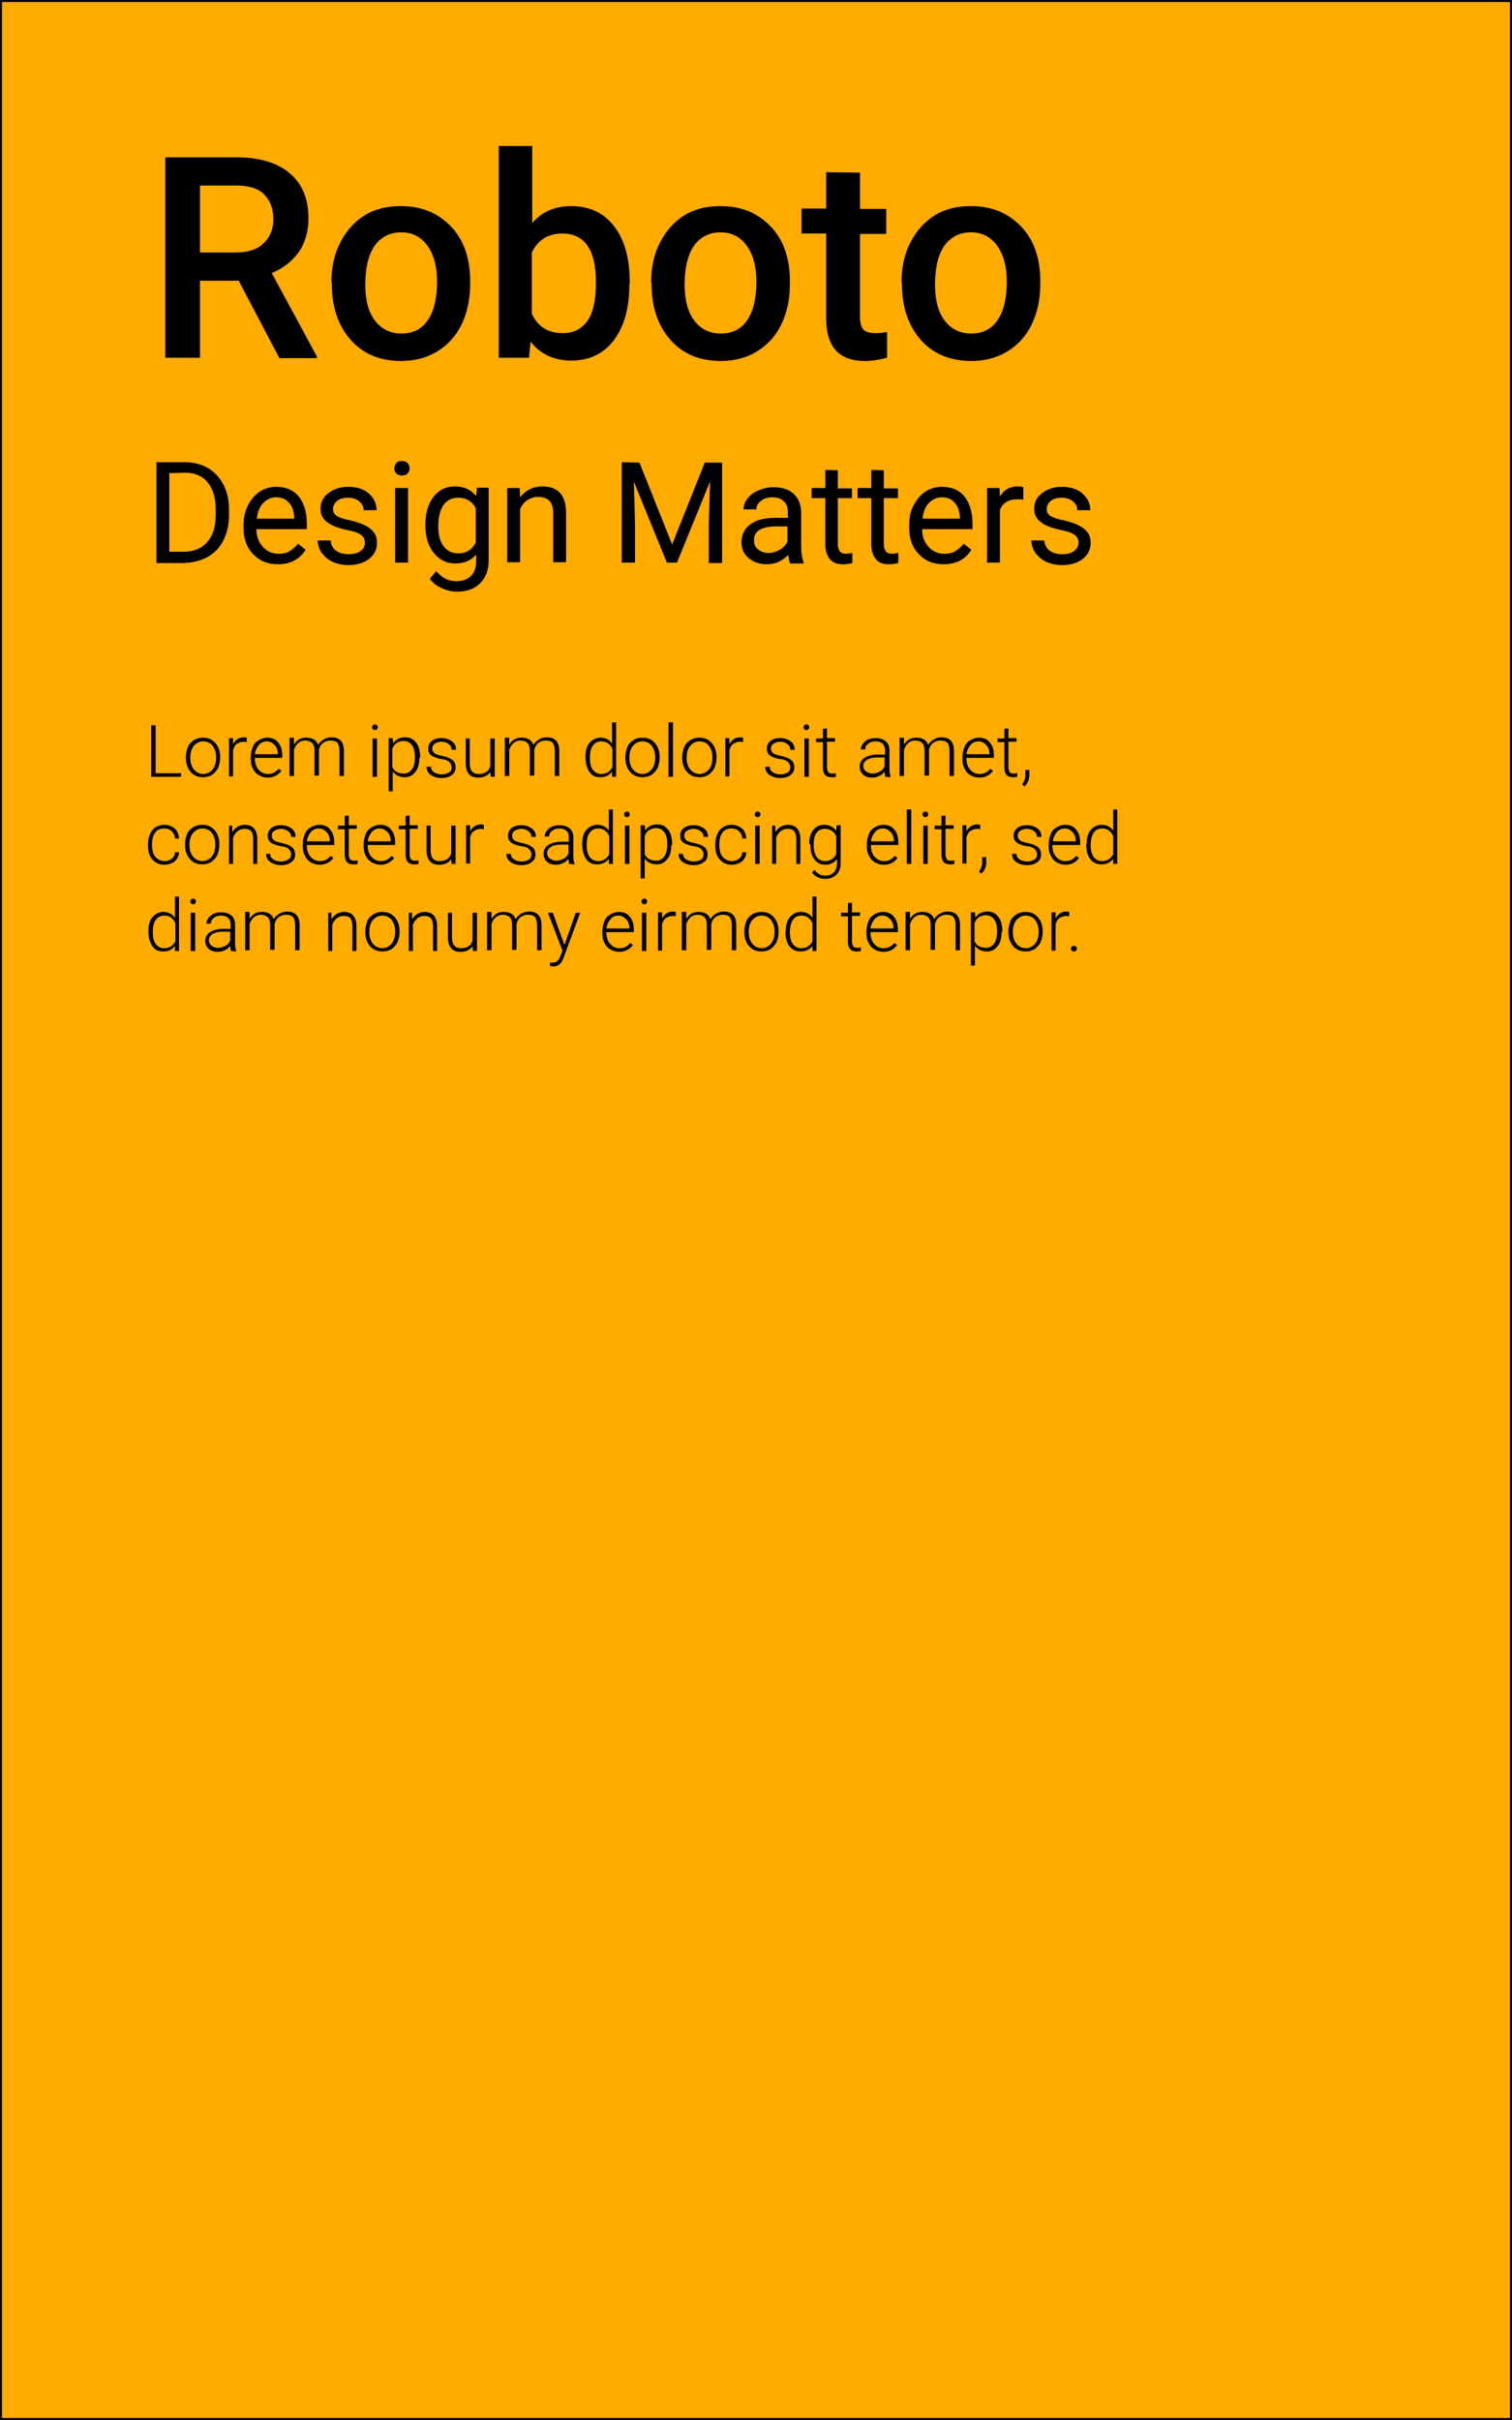 <?xml version="1.0" encoding="utf-8"?>
<!-- Generator: Adobe Illustrator 22.1.0, SVG Export Plug-In . SVG Version: 6.00 Build 0)  -->
<svg version="1.1" id="Ebene_1" xmlns="http://www.w3.org/2000/svg" xmlns:xlink="http://www.w3.org/1999/xlink" x="0px" y="0px"
	 viewBox="0 0 375 600" style="enable-background:new 0 0 375 600;" xml:space="preserve">
<style type="text/css">
	.st0{fill:#FFAB00;stroke:#000000;stroke-miterlimit:10;}
</style>
<rect y="0" class="st0" width="375" height="600"/>
<title>hochformat_Text</title>
<g>
	<path d="M59.2,69.6h-9.6v19.1H41V39h17.5c5.7,0,10.2,1.3,13.3,3.9c3.1,2.6,4.7,6.3,4.7,11.2c0,3.3-0.8,6.1-2.4,8.4
		c-1.6,2.2-3.8,4-6.7,5.2l11.2,20.7v0.4h-9.3L59.2,69.6z M49.6,62.6h8.9c2.9,0,5.2-0.7,6.8-2.2c1.6-1.5,2.5-3.5,2.5-6
		c0-2.7-0.8-4.7-2.3-6.2C64,46.7,61.7,46,58.7,46h-9.1V62.6z"/>
	<path d="M82.2,69.9c0-3.6,0.7-6.9,2.2-9.8s3.5-5.1,6-6.7c2.6-1.6,5.6-2.3,9-2.3c5,0,9,1.6,12.2,4.8s4.8,7.5,5,12.8v1.9
		c0,3.6-0.7,6.9-2.1,9.8s-3.4,5.1-6,6.7s-5.6,2.4-9,2.4c-5.2,0-9.4-1.7-12.5-5.2s-4.7-8.1-4.7-13.9L82.2,69.9L82.2,69.9z M90.6,70.6
		c0,3.8,0.8,6.8,2.4,8.9s3.8,3.2,6.6,3.2s5-1.1,6.5-3.3s2.3-5.4,2.3-9.6c0-3.7-0.8-6.7-2.4-8.9s-3.8-3.3-6.5-3.3s-4.9,1.1-6.5,3.2
		C91.4,63.1,90.6,66.3,90.6,70.6z"/>
	<path d="M156.1,70.6c0,5.7-1.3,10.3-3.8,13.7c-2.6,3.4-6.1,5.1-10.6,5.1c-4.3,0-7.7-1.6-10.1-4.7l-0.4,4h-7.5V36.2h8.3v19.1
		c2.4-2.8,5.6-4.2,9.7-4.2c4.5,0,8.1,1.7,10.6,5c2.6,3.3,3.9,8,3.9,14L156.1,70.6L156.1,70.6z M147.8,69.9c0-4-0.7-7-2.1-9
		c-1.4-2-3.5-3-6.2-3c-3.6,0-6.1,1.6-7.6,4.7v15.2c1.5,3.2,4,4.8,7.7,4.8c2.6,0,4.6-1,6-2.9s2.1-4.9,2.2-8.8L147.8,69.9L147.8,69.9z
		"/>
	<path d="M161.5,69.9c0-3.6,0.7-6.9,2.2-9.8s3.5-5.1,6-6.7c2.6-1.6,5.6-2.3,9-2.3c5,0,9,1.6,12.2,4.8s4.8,7.5,5,12.8v1.9
		c0,3.6-0.7,6.9-2.1,9.8s-3.4,5.1-6,6.7s-5.6,2.4-9,2.4c-5.2,0-9.4-1.7-12.5-5.2s-4.7-8.1-4.7-13.9L161.5,69.9L161.5,69.9z
		 M169.8,70.6c0,3.8,0.8,6.8,2.4,8.9s3.8,3.2,6.6,3.2s5-1.1,6.5-3.3s2.3-5.4,2.3-9.6c0-3.7-0.8-6.7-2.4-8.9s-3.8-3.3-6.5-3.3
		s-4.9,1.1-6.5,3.2C170.6,63.1,169.8,66.3,169.8,70.6z"/>
	<path d="M213.3,42.8v9h6.5V58h-6.5v20.6c0,1.4,0.3,2.4,0.8,3.1c0.6,0.6,1.6,0.9,3,0.9c1,0,1.9-0.1,2.9-0.3v6.4
		c-1.9,0.5-3.7,0.8-5.5,0.8c-6.4,0-9.6-3.5-9.6-10.6v-21h-6.1v-6.2h6.1v-9L213.3,42.8L213.3,42.8z"/>
	<path d="M223.6,69.9c0-3.6,0.7-6.9,2.2-9.8s3.5-5.1,6-6.7c2.6-1.6,5.6-2.3,9-2.3c5,0,9,1.6,12.2,4.8c3.2,3.2,4.8,7.5,5,12.8v1.9
		c0,3.6-0.7,6.9-2.1,9.8s-3.4,5.1-6,6.7s-5.6,2.4-9,2.4c-5.2,0-9.4-1.7-12.5-5.2s-4.7-8.1-4.7-13.9L223.6,69.9L223.6,69.9z
		 M231.9,70.6c0,3.8,0.8,6.8,2.4,8.9s3.8,3.2,6.6,3.2s5-1.1,6.5-3.3s2.3-5.4,2.3-9.6c0-3.7-0.8-6.7-2.4-8.9s-3.8-3.3-6.5-3.3
		s-4.9,1.1-6.5,3.2C232.7,63.1,231.9,66.3,231.9,70.6z"/>
</g>
<g>
	<path d="M38.8,139.5v-24.9h7c2.2,0,4.1,0.5,5.7,1.4c1.7,1,2.9,2.3,3.9,4.1c0.9,1.8,1.4,3.8,1.4,6.1v1.6c0,2.3-0.5,4.4-1.4,6.2
		s-2.2,3.1-3.9,4.1c-1.7,0.9-3.6,1.4-5.9,1.5h-6.8V139.5z M42,117.3v19.5h3.5c2.5,0,4.5-0.8,5.9-2.4c1.4-1.6,2.1-3.8,2.1-6.7v-1.5
		c0-2.8-0.7-5-2-6.6s-3.2-2.4-5.6-2.4L42,117.3L42,117.3z"/>
	<path d="M68.9,139.9c-2.5,0-4.5-0.8-6.1-2.5c-1.6-1.6-2.4-3.8-2.4-6.6v-0.6c0-1.8,0.4-3.5,1.1-4.9c0.7-1.4,1.7-2.6,2.9-3.4
		c1.3-0.8,2.6-1.2,4.1-1.2c2.4,0,4.3,0.8,5.6,2.4c1.3,1.6,2,3.9,2,6.8v1.3H63.6c0,1.8,0.6,3.3,1.6,4.4s2.3,1.7,3.9,1.7
		c1.1,0,2.1-0.2,2.8-0.7c0.8-0.5,1.5-1.1,2-1.8l1.9,1.5C74.3,138.7,72,139.9,68.9,139.9z M68.5,123.3c-1.3,0-2.3,0.5-3.2,1.4
		c-0.9,0.9-1.4,2.2-1.6,3.9H73v-0.2c-0.1-1.6-0.5-2.9-1.3-3.7C70.9,123.7,69.8,123.3,68.5,123.3z"/>
	<path d="M90.5,134.6c0-0.9-0.3-1.5-1-2s-1.8-0.9-3.4-1.2s-2.9-0.8-3.8-1.2c-0.9-0.5-1.6-1-2.1-1.7c-0.5-0.7-0.7-1.4-0.7-2.4
		c0-1.5,0.6-2.8,1.9-3.8s2.9-1.6,4.9-1.6c2.1,0,3.8,0.5,5.1,1.6c1.3,1.1,2,2.5,2,4.2h-3.2c0-0.9-0.4-1.6-1.1-2.2s-1.7-0.9-2.8-0.9
		c-1.2,0-2.1,0.3-2.7,0.8s-1,1.2-1,2s0.3,1.3,0.9,1.7c0.6,0.4,1.7,0.8,3.3,1.1c1.6,0.4,2.9,0.8,3.8,1.3c1,0.5,1.7,1.1,2.2,1.8
		s0.7,1.5,0.7,2.5c0,1.7-0.7,3-2,4s-3,1.5-5.1,1.5c-1.5,0-2.8-0.3-3.9-0.8s-2-1.3-2.7-2.2c-0.6-0.9-1-2-1-3.1H82
		c0.1,1.1,0.5,1.9,1.3,2.5s1.8,0.9,3.1,0.9c1.2,0,2.2-0.2,2.9-0.7C90.2,136.1,90.5,135.4,90.5,134.6z"/>
	<path d="M97.8,116.1c0-0.5,0.2-0.9,0.5-1.3s0.8-0.5,1.4-0.5s1.1,0.2,1.4,0.5c0.3,0.4,0.5,0.8,0.5,1.3s-0.2,0.9-0.5,1.3
		c-0.3,0.3-0.8,0.5-1.4,0.5s-1.1-0.2-1.4-0.5S97.8,116.7,97.8,116.1z M101.2,139.5H98V121h3.2V139.5z"/>
	<path d="M105.5,130.1c0-2.9,0.7-5.2,2-6.9c1.3-1.7,3.1-2.6,5.3-2.6c2.3,0,4,0.8,5.3,2.4l0.2-2.1h2.9v18c0,2.4-0.7,4.3-2.1,5.7
		s-3.3,2.1-5.7,2.1c-1.3,0-2.6-0.3-3.9-0.9c-1.3-0.6-2.3-1.4-2.9-2.3l1.6-1.9c1.4,1.7,3,2.5,5,2.5c1.5,0,2.7-0.4,3.6-1.3
		c0.9-0.9,1.3-2.1,1.3-3.7v-1.6c-1.3,1.5-3,2.2-5.2,2.2s-3.9-0.9-5.3-2.6S105.5,133.1,105.5,130.1z M108.7,130.5
		c0,2.1,0.4,3.7,1.3,4.9s2.1,1.8,3.6,1.8c2,0,3.5-0.9,4.4-2.7V126c-1-1.8-2.4-2.6-4.4-2.6c-1.5,0-2.7,0.6-3.6,1.8
		C109.2,126.4,108.7,128.1,108.7,130.5z"/>
	<path d="M128.9,121l0.1,2.3c1.4-1.8,3.3-2.7,5.5-2.7c3.9,0,5.9,2.2,5.9,6.6v12.2h-3.2v-12.2c0-1.3-0.3-2.3-0.9-3
		c-0.6-0.6-1.5-1-2.8-1c-1,0-1.9,0.3-2.7,0.8s-1.4,1.3-1.8,2.2v13.2h-3.2V121H128.9z"/>
	<path d="M158.6,114.7l8.1,20.3l8.1-20.3h4.3v24.9h-3.3v-9.7l0.3-10.5l-8.2,20.1h-2.5l-8.2-20.1l0.3,10.4v9.7h-3.3v-24.9
		L158.6,114.7L158.6,114.7z"/>
	<path d="M195.9,139.5c-0.2-0.4-0.3-1-0.4-1.9c-1.5,1.5-3.2,2.3-5.3,2.3c-1.8,0-3.3-0.5-4.5-1.5s-1.8-2.3-1.8-3.9
		c0-1.9,0.7-3.4,2.2-4.5s3.5-1.6,6.2-1.6h3.1v-1.5c0-1.1-0.3-2-1-2.6c-0.7-0.7-1.6-1-2.9-1c-1.1,0-2.1,0.3-2.8,0.9
		c-0.8,0.6-1.1,1.3-1.1,2.1h-3.2c0-0.9,0.3-1.8,1-2.7c0.7-0.9,1.5-1.5,2.7-2c1.1-0.5,2.4-0.8,3.7-0.8c2.1,0,3.8,0.5,5,1.6
		s1.8,2.5,1.9,4.4v8.5c0,1.7,0.2,3,0.6,4.1v0.3h-3.4V139.5z M190.6,137.1c1,0,1.9-0.3,2.8-0.8s1.5-1.2,1.9-2v-3.8h-2.5
		c-3.9,0-5.8,1.1-5.8,3.4c0,1,0.3,1.8,1,2.3C188.7,136.8,189.6,137.1,190.6,137.1z"/>
	<path d="M207.8,116.6v4.5h3.5v2.4h-3.5V135c0,0.7,0.2,1.3,0.5,1.7s0.8,0.6,1.6,0.6c0.4,0,0.9-0.1,1.5-0.2v2.5
		c-0.8,0.2-1.6,0.3-2.4,0.3c-1.4,0-2.5-0.4-3.2-1.3s-1.1-2.1-1.1-3.6v-11.5h-3.4V121h3.4v-4.5L207.8,116.6L207.8,116.6z"/>
	<path d="M219.2,116.6v4.5h3.5v2.4h-3.5V135c0,0.7,0.2,1.3,0.5,1.7s0.8,0.6,1.6,0.6c0.4,0,0.9-0.1,1.5-0.2v2.5
		c-0.8,0.2-1.6,0.3-2.4,0.3c-1.4,0-2.5-0.4-3.2-1.3s-1.1-2.1-1.1-3.6v-11.5h-3.4V121h3.4v-4.5L219.2,116.6L219.2,116.6z"/>
	<path d="M234,139.9c-2.5,0-4.5-0.8-6.1-2.5c-1.6-1.6-2.4-3.8-2.4-6.6v-0.6c0-1.8,0.3-3.5,1.1-4.9c0.7-1.4,1.7-2.6,2.9-3.4
		c1.3-0.8,2.6-1.2,4.1-1.2c2.4,0,4.3,0.8,5.6,2.4s2,3.9,2,6.8v1.3h-12.5c0,1.8,0.6,3.3,1.6,4.4s2.3,1.7,3.9,1.7
		c1.1,0,2.1-0.2,2.8-0.7c0.8-0.5,1.5-1.1,2-1.8l1.9,1.5C239.5,138.7,237.1,139.9,234,139.9z M233.6,123.3c-1.3,0-2.3,0.5-3.2,1.4
		s-1.4,2.2-1.6,3.9h9.3v-0.2c-0.1-1.6-0.5-2.9-1.3-3.7C236,123.7,235,123.3,233.6,123.3z"/>
	<path d="M253.8,123.9c-0.5-0.1-1-0.1-1.6-0.1c-2.1,0-3.5,0.9-4.2,2.6v13.1h-3.2V121h3.1l0.1,2.1c1-1.7,2.5-2.5,4.4-2.5
		c0.6,0,1.1,0.1,1.4,0.2V123.9z"/>
	<path d="M267.5,134.6c0-0.9-0.3-1.5-1-2s-1.8-0.9-3.4-1.2s-2.9-0.8-3.8-1.2c-0.9-0.5-1.6-1-2.1-1.7c-0.5-0.7-0.7-1.4-0.7-2.4
		c0-1.5,0.6-2.8,1.9-3.8s2.9-1.6,4.9-1.6c2.1,0,3.8,0.5,5.1,1.6c1.3,1.1,2,2.5,2,4.2h-3.2c0-0.9-0.4-1.6-1.1-2.2s-1.7-0.9-2.8-0.9
		c-1.2,0-2.1,0.3-2.7,0.8s-1,1.2-1,2s0.3,1.3,0.9,1.7c0.6,0.4,1.7,0.8,3.3,1.1c1.6,0.4,2.9,0.8,3.8,1.3c1,0.5,1.7,1.1,2.2,1.8
		s0.7,1.5,0.7,2.5c0,1.7-0.7,3-2,4s-3,1.5-5.1,1.5c-1.5,0-2.8-0.3-3.9-0.8s-2-1.3-2.7-2.2c-0.6-0.9-1-2-1-3.1h3.2
		c0.1,1.1,0.5,1.9,1.3,2.5s1.8,0.9,3.1,0.9c1.2,0,2.2-0.2,2.9-0.7S267.5,135.4,267.5,134.6z"/>
</g>
<g>
	<path d="M38.6,191.7h6.3v0.9h-7.4v-12.8h1.1C38.6,179.8,38.6,191.7,38.6,191.7z"/>
	<path d="M46.1,187.7c0-0.9,0.2-1.7,0.5-2.5s0.9-1.3,1.5-1.7s1.4-0.6,2.2-0.6c1.3,0,2.3,0.4,3.1,1.3c0.8,0.9,1.2,2.1,1.2,3.5v0.2
		c0,0.9-0.2,1.7-0.5,2.5c-0.4,0.7-0.9,1.3-1.5,1.7s-1.4,0.6-2.2,0.6c-1.3,0-2.3-0.4-3.1-1.3c-0.8-0.9-1.2-2.1-1.2-3.5V187.7z
		 M47.2,188c0,1.1,0.3,2.1,0.9,2.8c0.6,0.7,1.4,1.1,2.3,1.1c0.9,0,1.7-0.4,2.3-1.1c0.6-0.7,0.9-1.7,0.9-2.9v-0.2
		c0-0.7-0.1-1.4-0.4-2s-0.6-1.1-1.1-1.4c-0.5-0.3-1-0.5-1.7-0.5c-0.9,0-1.7,0.4-2.3,1.1s-0.9,1.7-0.9,2.9V188z"/>
	<path d="M61.2,184c-0.2,0-0.5-0.1-0.7-0.1c-0.7,0-1.2,0.2-1.7,0.5s-0.8,0.9-1,1.6v6.5h-1V183h1v1.5c0.6-1.1,1.5-1.7,2.7-1.7
		c0.3,0,0.5,0,0.7,0.1V184z"/>
	<path d="M66.4,192.8c-0.8,0-1.5-0.2-2.2-0.6s-1.2-1-1.5-1.7c-0.4-0.7-0.5-1.5-0.5-2.4v-0.4c0-0.9,0.2-1.7,0.5-2.5s0.8-1.3,1.5-1.7
		c0.7-0.4,1.3-0.6,2.1-0.6c1.2,0,2.1,0.4,2.7,1.2c0.7,0.8,1,1.9,1,3.2v0.6h-6.8v0.2c0,1.1,0.3,2,0.9,2.7s1.4,1.1,2.3,1.1
		c0.6,0,1.1-0.1,1.5-0.3s0.8-0.5,1.2-1l0.7,0.5C69,192.2,67.8,192.8,66.4,192.8z M66.2,183.8c-0.8,0-1.5,0.3-2,0.9s-0.9,1.4-1,2.3
		h5.7v-0.1c0-0.9-0.3-1.7-0.8-2.2S67,183.8,66.2,183.8z"/>
	<path d="M72.9,183.1v1.5c0.4-0.6,0.8-1,1.3-1.3s1.1-0.4,1.8-0.4c1.5,0,2.5,0.6,2.9,1.8c0.3-0.6,0.8-1,1.4-1.4
		c0.6-0.3,1.2-0.5,1.9-0.5c2,0,3.1,1.1,3.1,3.3v6.3h-1.1v-6.3c0-0.8-0.2-1.5-0.5-1.9s-0.9-0.6-1.8-0.6c-0.8,0-1.4,0.3-1.9,0.7
		s-0.8,1.1-0.9,1.7v6.3H78V186c0-0.8-0.2-1.4-0.6-1.8c-0.4-0.4-1-0.6-1.7-0.6s-1.2,0.2-1.7,0.6c-0.5,0.4-0.8,0.9-1.1,1.7v6.5h-1.1
		v-9.5h1.1C72.9,182.9,72.9,183.1,72.9,183.1z"/>
	<path d="M92.3,180.3c0-0.2,0.1-0.4,0.2-0.5s0.3-0.2,0.5-0.2s0.4,0.1,0.5,0.2s0.2,0.3,0.2,0.5s-0.1,0.4-0.2,0.5S93.2,181,93,181
		s-0.4-0.1-0.5-0.2C92.3,180.7,92.3,180.5,92.3,180.3z M93.5,192.6h-1.1v-9.5h1.1V192.6z"/>
	<path d="M104,187.9c0,1.5-0.3,2.7-1,3.5c-0.7,0.9-1.5,1.3-2.6,1.3c-1.3,0-2.3-0.5-3-1.4v4.9h-1V183h1l0.1,1.3c0.7-1,1.7-1.5,3-1.5
		c1.1,0,2,0.4,2.7,1.3s1,2.1,1,3.6v0.2L104,187.9L104,187.9z M102.9,187.7c0-1.2-0.2-2.2-0.7-2.9s-1.2-1.1-2.1-1.1
		c-0.6,0-1.2,0.2-1.7,0.5s-0.8,0.8-1.1,1.4v4.6c0.3,0.5,0.6,1,1.1,1.2s1,0.4,1.7,0.4c0.9,0,1.6-0.4,2.1-1.1
		C102.7,190.1,102.9,189.1,102.9,187.7z"/>
	<path d="M112,190.2c0-0.5-0.2-0.9-0.6-1.3s-1.1-0.6-1.9-0.7s-1.5-0.4-2-0.6s-0.8-0.5-1-0.8s-0.3-0.7-0.3-1.2c0-0.8,0.3-1.4,0.9-1.9
		s1.4-0.7,2.4-0.7c1.1,0,1.9,0.3,2.6,0.8s1,1.2,1,2.1H112c0-0.6-0.2-1-0.7-1.4s-1.1-0.6-1.8-0.6c-0.7,0-1.2,0.2-1.7,0.5
		c-0.4,0.3-0.6,0.7-0.6,1.2s0.2,0.8,0.5,1.1s1,0.5,1.9,0.7s1.6,0.4,2.1,0.7s0.8,0.5,1,0.9s0.3,0.8,0.3,1.3c0,0.8-0.3,1.4-1,1.9
		s-1.5,0.7-2.5,0.7c-1.1,0-2-0.3-2.7-0.8s-1-1.2-1-2h1.1c0,0.6,0.3,1.1,0.8,1.4c0.5,0.3,1.1,0.5,1.9,0.5c0.7,0,1.3-0.2,1.8-0.5
		S112,190.7,112,190.2z"/>
	<path d="M121.6,191.4c-0.6,0.9-1.6,1.4-3,1.4c-1,0-1.8-0.3-2.3-0.9c-0.5-0.6-0.8-1.5-0.8-2.6v-6.2h1v6.1c0,1.8,0.7,2.7,2.2,2.7
		s2.5-0.6,2.9-1.9v-6.9h1.1v9.5h-1L121.6,191.4z"/>
	<path d="M126.3,183.1v1.5c0.4-0.6,0.8-1,1.3-1.3s1.1-0.4,1.8-0.4c1.5,0,2.5,0.6,2.9,1.8c0.3-0.6,0.8-1,1.4-1.4
		c0.6-0.3,1.2-0.5,1.9-0.5c2,0,3.1,1.1,3.1,3.3v6.3h-1.1v-6.3c0-0.8-0.2-1.5-0.5-1.9s-0.9-0.6-1.8-0.6c-0.8,0-1.4,0.3-1.9,0.7
		s-0.8,1.1-0.9,1.7v6.3h-1.1V186c0-0.8-0.2-1.4-0.6-1.8c-0.4-0.4-1-0.6-1.7-0.6s-1.2,0.2-1.7,0.6c-0.5,0.4-0.8,0.9-1.1,1.7v6.5h-1.1
		v-9.5h1.1C126.3,182.9,126.3,183.1,126.3,183.1z"/>
	<path d="M145.2,187.7c0-1.5,0.3-2.7,1-3.5s1.6-1.3,2.7-1.3c1.3,0,2.3,0.5,2.9,1.5v-5.3h1v13.5h-1v-1.3c-0.7,1-1.7,1.4-3,1.4
		c-1.1,0-2-0.4-2.6-1.3S145.2,189.3,145.2,187.7L145.2,187.7L145.2,187.7z M146.3,187.9c0,1.2,0.2,2.2,0.7,2.9s1.2,1.1,2.1,1.1
		c1.3,0,2.2-0.6,2.8-1.7v-4.5c-0.5-1.2-1.5-1.9-2.7-1.9c-0.9,0-1.6,0.3-2.1,1C146.5,185.5,146.3,186.6,146.3,187.9z"/>
	<path d="M155.1,187.7c0-0.9,0.2-1.7,0.5-2.5s0.9-1.3,1.5-1.7s1.4-0.6,2.2-0.6c1.3,0,2.3,0.4,3.1,1.3c0.8,0.9,1.2,2.1,1.2,3.5v0.2
		c0,0.9-0.2,1.7-0.5,2.5c-0.4,0.7-0.9,1.3-1.5,1.7s-1.4,0.6-2.2,0.6c-1.3,0-2.3-0.4-3.1-1.3c-0.8-0.9-1.2-2.1-1.2-3.5V187.7z
		 M156.1,188c0,1.1,0.3,2.1,0.9,2.8c0.6,0.7,1.4,1.1,2.3,1.1c0.9,0,1.7-0.4,2.3-1.1c0.6-0.7,0.9-1.7,0.9-2.9v-0.2
		c0-0.7-0.1-1.4-0.4-2s-0.6-1.1-1.1-1.4c-0.5-0.3-1-0.5-1.7-0.5c-0.9,0-1.7,0.4-2.3,1.1s-0.9,1.7-0.9,2.9V188z"/>
	<path d="M166.9,192.6h-1.1v-13.5h1.1V192.6z"/>
	<path d="M169.2,187.7c0-0.9,0.2-1.7,0.5-2.5s0.9-1.3,1.5-1.7s1.4-0.6,2.2-0.6c1.3,0,2.3,0.4,3.1,1.3c0.8,0.9,1.2,2.1,1.2,3.5v0.2
		c0,0.9-0.2,1.7-0.5,2.5c-0.4,0.7-0.9,1.3-1.5,1.7s-1.4,0.6-2.2,0.6c-1.3,0-2.3-0.4-3.1-1.3c-0.8-0.9-1.2-2.1-1.2-3.5V187.7z
		 M170.3,188c0,1.1,0.3,2.1,0.9,2.8c0.6,0.7,1.4,1.1,2.3,1.1c0.9,0,1.7-0.4,2.3-1.1c0.6-0.7,0.9-1.7,0.9-2.9v-0.2
		c0-0.7-0.1-1.4-0.4-2s-0.6-1.1-1.1-1.4c-0.5-0.3-1-0.5-1.7-0.5c-0.9,0-1.7,0.4-2.3,1.1s-0.9,1.7-0.9,2.9V188z"/>
	<path d="M184.3,184c-0.2,0-0.5-0.1-0.7-0.1c-0.7,0-1.2,0.2-1.7,0.5s-0.8,0.9-1,1.6v6.5h-1V183h1v1.5c0.6-1.1,1.5-1.7,2.7-1.7
		c0.3,0,0.5,0,0.7,0.1V184z"/>
	<path d="M196,190.2c0-0.5-0.2-0.9-0.6-1.3s-1-0.6-1.9-0.7s-1.5-0.4-2-0.6s-0.8-0.5-1-0.8s-0.3-0.7-0.3-1.2c0-0.8,0.3-1.4,0.9-1.9
		s1.4-0.7,2.4-0.7c1.1,0,1.9,0.3,2.6,0.8s1,1.2,1,2.1H196c0-0.6-0.2-1-0.7-1.4s-1.1-0.6-1.8-0.6s-1.2,0.2-1.7,0.5
		c-0.4,0.3-0.6,0.7-0.6,1.2s0.2,0.8,0.5,1.1s1,0.5,1.9,0.7s1.6,0.4,2.1,0.7s0.8,0.5,1,0.9s0.3,0.8,0.3,1.3c0,0.8-0.3,1.4-1,1.9
		s-1.5,0.7-2.5,0.7c-1.1,0-2-0.3-2.7-0.8s-1-1.2-1-2h1.1c0,0.6,0.3,1.1,0.8,1.4c0.5,0.3,1.1,0.5,1.9,0.5c0.7,0,1.3-0.2,1.8-0.5
		S196,190.7,196,190.2z"/>
	<path d="M199.3,180.3c0-0.2,0.1-0.4,0.2-0.5s0.3-0.2,0.5-0.2s0.4,0.1,0.5,0.2s0.2,0.3,0.2,0.5s-0.1,0.4-0.2,0.5
		c-0.1,0.1-0.3,0.2-0.5,0.2s-0.4-0.1-0.5-0.2C199.4,180.7,199.3,180.5,199.3,180.3z M200.6,192.6h-1.1v-9.5h1.1V192.6z"/>
	<path d="M205.1,180.6v2.4h2v0.9h-2v6.3c0,0.5,0.1,0.9,0.3,1.2s0.5,0.4,1,0.4c0.2,0,0.5,0,0.9-0.1v0.9c-0.3,0.1-0.7,0.1-1.1,0.1
		c-0.7,0-1.2-0.2-1.6-0.6c-0.3-0.4-0.5-1-0.5-1.8V184h-1.7v-0.9h1.7v-2.4L205.1,180.6L205.1,180.6z"/>
	<path d="M219.6,192.6c-0.1-0.3-0.2-0.7-0.2-1.3c-0.4,0.5-0.8,0.9-1.4,1.1c-0.6,0.3-1.2,0.4-1.8,0.4c-0.9,0-1.7-0.3-2.2-0.8
		s-0.8-1.2-0.8-1.9c0-0.9,0.4-1.7,1.2-2.2s1.8-0.8,3.2-0.8h1.9V186c0-0.7-0.2-1.2-0.6-1.6s-1-0.6-1.8-0.6c-0.7,0-1.3,0.2-1.8,0.6
		s-0.7,0.8-0.7,1.4h-1.1c0-0.8,0.4-1.4,1.1-2c0.7-0.6,1.6-0.8,2.6-0.8c1.1,0,1.9,0.3,2.5,0.8s0.9,1.3,0.9,2.2v4.5
		c0,0.9,0.1,1.6,0.3,2.1v0.1L219.6,192.6L219.6,192.6z M216.3,191.8c0.7,0,1.3-0.2,1.9-0.5s1-0.8,1.2-1.4v-2.1h-1.9
		c-1,0-1.9,0.2-2.5,0.6c-0.6,0.4-0.9,0.9-0.9,1.5c0,0.5,0.2,1,0.6,1.3S215.7,191.8,216.3,191.8z"/>
	<path d="M224.2,183.1v1.5c0.4-0.6,0.8-1,1.3-1.3s1.1-0.4,1.8-0.4c1.5,0,2.5,0.6,2.9,1.8c0.3-0.6,0.8-1,1.4-1.4
		c0.6-0.3,1.2-0.5,1.9-0.5c2,0,3.1,1.1,3.1,3.3v6.3h-1.1v-6.3c0-0.8-0.2-1.5-0.5-1.9s-0.9-0.6-1.8-0.6c-0.8,0-1.4,0.3-1.9,0.7
		s-0.8,1.1-0.9,1.7v6.3h-1.1V186c0-0.8-0.2-1.4-0.6-1.8c-0.4-0.4-1-0.6-1.7-0.6s-1.2,0.2-1.7,0.6c-0.5,0.4-0.8,0.9-1.1,1.7v6.5h-1.1
		v-9.5h1.1L224.2,183.1L224.2,183.1z"/>
	<path d="M242.9,192.8c-0.8,0-1.5-0.2-2.2-0.6s-1.2-1-1.5-1.7c-0.4-0.7-0.5-1.5-0.5-2.4v-0.4c0-0.9,0.2-1.7,0.5-2.5s0.8-1.3,1.5-1.7
		s1.3-0.6,2.1-0.6c1.2,0,2.1,0.4,2.7,1.2c0.7,0.8,1,1.9,1,3.2v0.6h-6.8v0.2c0,1.1,0.3,2,0.9,2.7c0.6,0.7,1.4,1.1,2.3,1.1
		c0.6,0,1.1-0.1,1.5-0.3s0.8-0.5,1.2-1l0.7,0.5C245.5,192.2,244.3,192.8,242.9,192.8z M242.7,183.8c-0.8,0-1.5,0.3-2,0.9
		s-0.9,1.4-1,2.3h5.7v-0.1c0-0.9-0.3-1.7-0.8-2.2S243.5,183.8,242.7,183.8z"/>
	<path d="M250.1,180.6v2.4h2v0.9h-2v6.3c0,0.5,0.1,0.9,0.3,1.2s0.5,0.4,1,0.4c0.2,0,0.5,0,0.9-0.1v0.9c-0.3,0.1-0.7,0.1-1.1,0.1
		c-0.7,0-1.2-0.2-1.6-0.6c-0.3-0.4-0.5-1-0.5-1.8V184h-1.7v-0.9h1.7v-2.4L250.1,180.6L250.1,180.6z"/>
	<path d="M254.1,195l-0.6-0.5c0.5-0.7,0.8-1.5,0.8-2.2v-1.4h1v1.1C255.3,193.2,254.9,194.2,254.1,195z"/>
	<path d="M40.8,213.5c0.7,0,1.3-0.2,1.8-0.6c0.5-0.4,0.8-0.9,0.8-1.6h1c0,0.6-0.2,1.1-0.5,1.6s-0.8,0.9-1.3,1.1s-1.1,0.4-1.8,0.4
		c-1.2,0-2.2-0.4-3-1.3s-1.1-2-1.1-3.5v-0.3c0-0.9,0.2-1.8,0.5-2.5s0.8-1.3,1.4-1.7s1.3-0.6,2.1-0.6c1,0,1.9,0.3,2.6,0.9
		s1,1.4,1.1,2.5h-1c0-0.7-0.3-1.3-0.8-1.8s-1.1-0.7-1.9-0.7c-0.9,0-1.7,0.3-2.2,1s-0.8,1.6-0.8,2.9v0.3c0,1.2,0.3,2.2,0.8,2.8
		S39.8,213.5,40.8,213.5z"/>
	<path d="M45.9,209.3c0-0.9,0.2-1.7,0.5-2.5s0.9-1.3,1.5-1.7s1.4-0.6,2.2-0.6c1.3,0,2.3,0.4,3.1,1.3c0.8,0.9,1.2,2.1,1.2,3.5v0.2
		c0,0.9-0.2,1.7-0.5,2.5c-0.4,0.7-0.9,1.3-1.5,1.7s-1.4,0.6-2.2,0.6c-1.3,0-2.3-0.4-3.1-1.3c-0.8-0.9-1.2-2.1-1.2-3.5V209.3z
		 M47,209.6c0,1.1,0.3,2.1,0.9,2.8c0.6,0.7,1.4,1.1,2.3,1.1c0.9,0,1.7-0.4,2.3-1.1c0.6-0.7,0.9-1.7,0.9-2.9v-0.2
		c0-0.7-0.1-1.4-0.4-2s-0.6-1.1-1.1-1.4c-0.5-0.3-1-0.5-1.7-0.5c-0.9,0-1.7,0.4-2.3,1.1s-0.9,1.7-0.9,2.9V209.6z"/>
	<path d="M57.6,204.7v1.6c0.4-0.6,0.8-1,1.3-1.3s1.1-0.5,1.8-0.5c1,0,1.8,0.3,2.3,0.9s0.8,1.4,0.8,2.6v6.2h-1V208
		c0-0.8-0.2-1.5-0.5-1.9s-0.9-0.6-1.7-0.6c-0.7,0-1.2,0.2-1.7,0.6s-0.9,1-1.1,1.6v6.5h-1v-9.5L57.6,204.7L57.6,204.7z"/>
	<path d="M72.2,211.8c0-0.5-0.2-0.9-0.6-1.3s-1.1-0.6-1.9-0.7s-1.5-0.4-2-0.6s-0.8-0.5-1-0.8s-0.3-0.7-0.3-1.2
		c0-0.8,0.3-1.4,0.9-1.9s1.4-0.7,2.4-0.7c1.1,0,1.9,0.3,2.6,0.8s1,1.2,1,2.1h-1.1c0-0.6-0.2-1-0.7-1.4s-1.1-0.6-1.8-0.6
		c-0.7,0-1.2,0.2-1.7,0.5c-0.4,0.3-0.6,0.7-0.6,1.2s0.2,0.8,0.5,1.1s1,0.5,1.9,0.7s1.6,0.4,2.1,0.7s0.8,0.5,1,0.9s0.3,0.8,0.3,1.3
		c0,0.8-0.3,1.4-1,1.9s-1.5,0.7-2.5,0.7c-1.1,0-2-0.3-2.7-0.8s-1-1.2-1-2h1c0,0.6,0.3,1.1,0.8,1.4c0.5,0.3,1.1,0.5,1.9,0.5
		c0.7,0,1.3-0.2,1.8-0.5S72.2,212.3,72.2,211.8z"/>
	<path d="M79.3,214.4c-0.8,0-1.5-0.2-2.2-0.6s-1.2-1-1.5-1.7c-0.4-0.7-0.5-1.5-0.5-2.4v-0.4c0-0.9,0.2-1.7,0.5-2.5s0.8-1.3,1.5-1.7
		s1.3-0.6,2.1-0.6c1.2,0,2.1,0.4,2.7,1.2c0.7,0.8,1,1.9,1,3.2v0.6h-6.8v0.2c0,1.1,0.3,2,0.9,2.7s1.4,1.1,2.3,1.1
		c0.6,0,1.1-0.1,1.5-0.3s0.8-0.5,1.2-1l0.7,0.5C81.9,213.8,80.7,214.4,79.3,214.4z M79.1,205.4c-0.8,0-1.5,0.3-2,0.9s-0.9,1.4-1,2.3
		h5.7v-0.1c0-0.9-0.3-1.7-0.8-2.2S79.9,205.4,79.1,205.4z"/>
	<path d="M86.5,202.2v2.4h2v0.9h-2v6.3c0,0.5,0.1,0.9,0.3,1.2c0.2,0.3,0.5,0.4,1,0.4c0.2,0,0.5,0,0.9-0.1v0.9
		c-0.3,0.1-0.7,0.1-1.1,0.1c-0.7,0-1.2-0.2-1.6-0.6c-0.3-0.4-0.5-1-0.5-1.8v-6.3h-1.7v-0.9h1.7v-2.4L86.5,202.2L86.5,202.2z"/>
	<path d="M94.4,214.4c-0.8,0-1.5-0.2-2.2-0.6s-1.2-1-1.5-1.7c-0.4-0.7-0.5-1.5-0.5-2.4v-0.4c0-0.9,0.2-1.7,0.5-2.5s0.8-1.3,1.5-1.7
		s1.3-0.6,2.1-0.6c1.2,0,2.1,0.4,2.7,1.2c0.7,0.8,1,1.9,1,3.2v0.6h-6.8v0.2c0,1.1,0.3,2,0.9,2.7s1.4,1.1,2.3,1.1
		c0.6,0,1.1-0.1,1.5-0.3s0.8-0.5,1.2-1l0.7,0.5C96.9,213.8,95.8,214.4,94.4,214.4z M94.2,205.4c-0.8,0-1.5,0.3-2,0.9s-0.9,1.4-1,2.3
		h5.7v-0.1c0-0.9-0.3-1.7-0.8-2.2S95,205.4,94.2,205.4z"/>
	<path d="M101.6,202.2v2.4h2v0.9h-2v6.3c0,0.5,0.1,0.9,0.3,1.2c0.2,0.3,0.5,0.4,1,0.4c0.2,0,0.5,0,0.9-0.1v0.9
		c-0.3,0.1-0.7,0.1-1.1,0.1c-0.7,0-1.2-0.2-1.6-0.6c-0.3-0.4-0.5-1-0.5-1.8v-6.3h-1.7v-0.9h1.7v-2.4L101.6,202.2L101.6,202.2z"/>
	<path d="M111.9,213c-0.6,0.9-1.6,1.4-3,1.4c-1,0-1.8-0.3-2.3-0.9c-0.5-0.6-0.8-1.5-0.8-2.6v-6.2h1v6.1c0,1.8,0.7,2.7,2.2,2.7
		s2.5-0.6,2.9-1.9v-6.9h1.1v9.5h-1L111.9,213z"/>
	<path d="M120,205.6c-0.2,0-0.5-0.1-0.7-0.1c-0.7,0-1.2,0.2-1.7,0.5s-0.8,0.9-1,1.6v6.5h-1v-9.5h1v1.5c0.6-1.1,1.5-1.7,2.7-1.7
		c0.3,0,0.5,0,0.7,0.1V205.6z"/>
	<path d="M131.8,211.8c0-0.5-0.2-0.9-0.6-1.3s-1.1-0.6-1.9-0.7s-1.5-0.4-2-0.6s-0.8-0.5-1-0.8s-0.3-0.7-0.3-1.2
		c0-0.8,0.3-1.4,0.9-1.9s1.4-0.7,2.4-0.7c1.1,0,1.9,0.3,2.6,0.8s1,1.2,1,2.1h-1.1c0-0.6-0.2-1-0.7-1.4s-1.1-0.6-1.8-0.6
		s-1.2,0.2-1.7,0.5c-0.4,0.3-0.6,0.7-0.6,1.2s0.2,0.8,0.5,1.1s1,0.5,1.9,0.7s1.6,0.4,2.1,0.7s0.8,0.5,1,0.9s0.3,0.8,0.3,1.3
		c0,0.8-0.3,1.4-1,1.9s-1.5,0.7-2.5,0.7c-1.1,0-2-0.3-2.7-0.8s-1-1.2-1-2h1.1c0,0.6,0.3,1.1,0.8,1.4c0.5,0.3,1.1,0.5,1.9,0.5
		c0.7,0,1.3-0.2,1.8-0.5S131.8,212.3,131.8,211.8z"/>
	<path d="M141.2,214.2c-0.1-0.3-0.2-0.7-0.2-1.3c-0.4,0.5-0.8,0.9-1.4,1.1c-0.6,0.3-1.2,0.4-1.8,0.4c-0.9,0-1.7-0.3-2.2-0.8
		s-0.8-1.2-0.8-1.9c0-0.9,0.4-1.7,1.2-2.2s1.8-0.8,3.2-0.8h1.9v-1.1c0-0.7-0.2-1.2-0.6-1.6s-1-0.6-1.8-0.6c-0.7,0-1.3,0.2-1.8,0.6
		s-0.7,0.8-0.7,1.4h-1.1c0-0.8,0.4-1.4,1.1-2c0.7-0.6,1.6-0.8,2.6-0.8c1.1,0,1.9,0.3,2.5,0.8s0.9,1.3,0.9,2.2v4.5
		c0,0.9,0.1,1.6,0.3,2.1v0.1L141.2,214.2L141.2,214.2z M137.9,213.4c0.7,0,1.3-0.2,1.9-0.5s1-0.8,1.2-1.4v-2.1h-1.9
		c-1,0-1.9,0.2-2.5,0.6c-0.6,0.4-0.9,0.9-0.9,1.5c0,0.5,0.2,1,0.6,1.3S137.3,213.4,137.9,213.4z"/>
	<path d="M144.4,209.3c0-1.5,0.3-2.7,1-3.5s1.6-1.3,2.7-1.3c1.3,0,2.3,0.5,2.9,1.5v-5.3h1v13.5h-1v-1.3c-0.7,1-1.7,1.4-3,1.4
		c-1.1,0-2-0.4-2.6-1.3S144.4,210.9,144.4,209.3L144.4,209.3L144.4,209.3z M145.5,209.5c0,1.2,0.2,2.2,0.7,2.9s1.2,1.1,2.1,1.1
		c1.3,0,2.2-0.6,2.8-1.7v-4.5c-0.5-1.2-1.5-1.9-2.7-1.9c-0.9,0-1.6,0.3-2.1,1C145.7,207.1,145.5,208.2,145.5,209.5z"/>
	<path d="M154.8,201.9c0-0.2,0.1-0.4,0.2-0.5s0.3-0.2,0.5-0.2s0.4,0.1,0.5,0.2s0.2,0.3,0.2,0.5s-0.1,0.4-0.2,0.5
		c-0.1,0.1-0.3,0.2-0.5,0.2s-0.4-0.1-0.5-0.2C154.8,202.3,154.8,202.1,154.8,201.9z M156,214.2h-1v-9.5h1.1v9.5H156z"/>
	<path d="M166.5,209.5c0,1.5-0.3,2.7-1,3.5c-0.7,0.9-1.5,1.3-2.6,1.3c-1.3,0-2.3-0.5-3-1.4v4.9h-1v-13.2h1l0.1,1.3
		c0.7-1,1.7-1.5,3-1.5c1.1,0,2,0.4,2.7,1.3s1,2.1,1,3.6v0.2L166.5,209.5L166.5,209.5z M165.5,209.3c0-1.2-0.2-2.2-0.7-2.9
		s-1.2-1.1-2.1-1.1c-0.6,0-1.2,0.2-1.7,0.5s-0.8,0.8-1.1,1.4v4.6c0.3,0.5,0.6,1,1.1,1.2s1,0.4,1.7,0.4c0.9,0,1.6-0.4,2.1-1.1
		C165.2,211.7,165.5,210.7,165.5,209.3z"/>
	<path d="M174.5,211.8c0-0.5-0.2-0.9-0.6-1.3s-1.1-0.6-1.9-0.7s-1.5-0.4-2-0.6s-0.8-0.5-1-0.8s-0.3-0.7-0.3-1.2
		c0-0.8,0.3-1.4,0.9-1.9s1.4-0.7,2.4-0.7c1.1,0,1.9,0.3,2.6,0.8s1,1.2,1,2.1h-1.1c0-0.6-0.2-1-0.7-1.4s-1.1-0.6-1.8-0.6
		s-1.2,0.2-1.7,0.5c-0.4,0.3-0.6,0.7-0.6,1.2s0.2,0.8,0.5,1.1s1,0.5,1.9,0.7s1.6,0.4,2.1,0.7s0.8,0.5,1,0.9s0.3,0.8,0.3,1.3
		c0,0.8-0.3,1.4-1,1.9s-1.5,0.7-2.5,0.7c-1.1,0-2-0.3-2.7-0.8s-1-1.2-1-2h1.1c0,0.6,0.3,1.1,0.8,1.4c0.5,0.3,1.1,0.5,1.9,0.5
		c0.7,0,1.3-0.2,1.8-0.5S174.5,212.3,174.5,211.8z"/>
	<path d="M181.5,213.5c0.7,0,1.3-0.2,1.8-0.6c0.5-0.4,0.8-0.9,0.8-1.6h1c0,0.6-0.2,1.1-0.5,1.6s-0.8,0.9-1.3,1.1s-1.1,0.4-1.8,0.4
		c-1.2,0-2.2-0.4-3-1.3s-1.1-2-1.1-3.5v-0.3c0-0.9,0.2-1.8,0.5-2.5s0.8-1.3,1.4-1.7s1.3-0.6,2.1-0.6c1,0,1.9,0.3,2.6,0.9
		s1,1.4,1.1,2.5h-1c0-0.7-0.3-1.3-0.8-1.8s-1.1-0.7-1.9-0.7c-0.9,0-1.7,0.3-2.2,1s-0.8,1.6-0.8,2.9v0.3c0,1.2,0.3,2.2,0.8,2.8
		S180.5,213.5,181.5,213.5z"/>
	<path d="M187.2,201.9c0-0.2,0.1-0.4,0.2-0.5s0.3-0.2,0.5-0.2s0.4,0.1,0.5,0.2s0.2,0.3,0.2,0.5s-0.1,0.4-0.2,0.5
		c-0.1,0.1-0.3,0.2-0.5,0.2s-0.4-0.1-0.5-0.2C187.2,202.3,187.2,202.1,187.2,201.9z M188.4,214.2h-1.1v-9.5h1.1V214.2z"/>
	<path d="M192.3,204.7v1.6c0.4-0.6,0.8-1,1.3-1.3s1.1-0.5,1.8-0.5c1,0,1.8,0.3,2.3,0.9s0.8,1.4,0.8,2.6v6.2h-1V208
		c0-0.8-0.2-1.5-0.5-1.9s-0.9-0.6-1.7-0.6c-0.7,0-1.2,0.2-1.7,0.6s-0.9,1-1.1,1.6v6.5h-1v-9.5L192.3,204.7L192.3,204.7z"/>
	<path d="M200.7,209.3c0-1.5,0.3-2.7,1-3.5c0.7-0.9,1.6-1.3,2.7-1.3c1.3,0,2.3,0.5,3,1.5l0.1-1.4h1v9.3c0,1.2-0.3,2.2-1,2.9
		s-1.6,1.1-2.8,1.1c-0.7,0-1.3-0.1-1.9-0.4s-1.1-0.7-1.4-1.2l0.6-0.6c0.7,0.9,1.6,1.4,2.7,1.4c0.9,0,1.6-0.3,2.1-0.8
		s0.7-1.2,0.8-2.2V213c-0.7,0.9-1.7,1.4-2.9,1.4c-1.1,0-2-0.4-2.7-1.3s-1-2.1-1-3.6v-0.2L200.7,209.3L200.7,209.3z M201.8,209.5
		c0,1.2,0.2,2.2,0.7,2.9s1.2,1.1,2.1,1.1c1.3,0,2.2-0.6,2.8-1.7v-4.4c-0.2-0.6-0.6-1.1-1.1-1.4c-0.5-0.3-1-0.5-1.7-0.5
		c-0.9,0-1.6,0.3-2.1,1C202,207.1,201.8,208.2,201.8,209.5z"/>
	<path d="M219.2,214.4c-0.8,0-1.5-0.2-2.2-0.6s-1.2-1-1.5-1.7c-0.4-0.7-0.5-1.5-0.5-2.4v-0.4c0-0.9,0.2-1.7,0.5-2.5s0.8-1.3,1.5-1.7
		s1.3-0.6,2.1-0.6c1.2,0,2.1,0.4,2.7,1.2c0.7,0.8,1,1.9,1,3.2v0.6H216v0.2c0,1.1,0.3,2,0.9,2.7c0.6,0.7,1.4,1.1,2.3,1.1
		c0.6,0,1.1-0.1,1.5-0.3s0.8-0.5,1.2-1l0.7,0.5C221.8,213.8,220.7,214.4,219.2,214.4z M219,205.4c-0.8,0-1.5,0.3-2,0.9
		s-0.9,1.4-1,2.3h5.7v-0.1c0-0.9-0.3-1.7-0.8-2.2S219.8,205.4,219,205.4z"/>
	<path d="M226,214.2h-1.1v-13.5h1.1V214.2z"/>
	<path d="M228.8,201.9c0-0.2,0.1-0.4,0.2-0.5s0.3-0.2,0.5-0.2s0.4,0.1,0.5,0.2s0.2,0.3,0.2,0.5s-0.1,0.4-0.2,0.5
		c-0.1,0.1-0.3,0.2-0.5,0.2s-0.4-0.1-0.5-0.2S228.8,202.1,228.8,201.9z M230,214.2h-1v-9.5h1.1v9.5H230z"/>
	<path d="M234.5,202.2v2.4h2v0.9h-2v6.3c0,0.5,0.1,0.9,0.3,1.2s0.5,0.4,1,0.4c0.2,0,0.5,0,0.9-0.1v0.9c-0.3,0.1-0.7,0.1-1.1,0.1
		c-0.7,0-1.2-0.2-1.6-0.6c-0.3-0.4-0.5-1-0.5-1.8v-6.3h-1.7v-0.9h1.7v-2.4L234.5,202.2L234.5,202.2z"/>
	<path d="M243.1,205.6c-0.2,0-0.5-0.1-0.7-0.1c-0.7,0-1.2,0.2-1.7,0.5s-0.8,0.9-1,1.6v6.5h-1v-9.5h1v1.5c0.6-1.1,1.5-1.7,2.7-1.7
		c0.3,0,0.5,0,0.7,0.1V205.6z"/>
	<path d="M243.4,216.6l-0.6-0.5c0.5-0.7,0.8-1.5,0.8-2.2v-1.4h1v1.1C244.7,214.8,244.2,215.8,243.4,216.6z"/>
	<path d="M257.2,211.8c0-0.5-0.2-0.9-0.6-1.3s-1-0.6-1.9-0.7s-1.5-0.4-2-0.6s-0.8-0.5-1-0.8s-0.3-0.7-0.3-1.2c0-0.8,0.3-1.4,0.9-1.9
		s1.4-0.7,2.4-0.7c1.1,0,1.9,0.3,2.6,0.8s1,1.2,1,2.1h-1.1c0-0.6-0.2-1-0.7-1.4s-1.1-0.6-1.8-0.6s-1.2,0.2-1.7,0.5
		c-0.4,0.3-0.6,0.7-0.6,1.2s0.2,0.8,0.5,1.1s1,0.5,1.9,0.7s1.6,0.4,2.1,0.7s0.8,0.5,1,0.9s0.3,0.8,0.3,1.3c0,0.8-0.3,1.4-1,1.9
		s-1.5,0.7-2.5,0.7c-1.1,0-2-0.3-2.7-0.8s-1-1.2-1-2h1.1c0,0.6,0.3,1.1,0.8,1.4c0.5,0.3,1.1,0.5,1.9,0.5c0.7,0,1.3-0.2,1.8-0.5
		S257.2,212.3,257.2,211.8z"/>
	<path d="M264.3,214.4c-0.8,0-1.5-0.2-2.2-0.6s-1.2-1-1.5-1.7c-0.4-0.7-0.5-1.5-0.5-2.4v-0.4c0-0.9,0.2-1.7,0.5-2.5s0.8-1.3,1.5-1.7
		s1.3-0.6,2.1-0.6c1.2,0,2.1,0.4,2.7,1.2c0.7,0.8,1,1.9,1,3.2v0.6H261v0.2c0,1.1,0.3,2,0.9,2.7s1.4,1.1,2.3,1.1
		c0.6,0,1.1-0.1,1.5-0.3s0.8-0.5,1.2-1l0.7,0.5C266.9,213.8,265.7,214.4,264.3,214.4z M264.1,205.4c-0.8,0-1.5,0.3-2,0.9
		s-0.9,1.4-1,2.3h5.7v-0.1c0-0.9-0.3-1.7-0.8-2.2S264.9,205.4,264.1,205.4z"/>
	<path d="M269.5,209.3c0-1.5,0.3-2.7,1-3.5s1.6-1.3,2.7-1.3c1.3,0,2.3,0.5,2.9,1.5v-5.3h1v13.5h-1v-1.3c-0.7,1-1.7,1.4-3,1.4
		c-1.1,0-2-0.4-2.7-1.3s-1-2.1-1-3.6v-0.1L269.5,209.3L269.5,209.3z M270.5,209.5c0,1.2,0.2,2.2,0.7,2.9s1.2,1.1,2.1,1.1
		c1.3,0,2.2-0.6,2.8-1.7v-4.5c-0.5-1.2-1.5-1.9-2.7-1.9c-0.9,0-1.6,0.3-2.1,1S270.5,208.2,270.5,209.5z"/>
	<path d="M36.8,230.9c0-1.5,0.3-2.7,1-3.5s1.6-1.3,2.7-1.3c1.3,0,2.3,0.5,2.9,1.5v-5.3h1v13.5h-1v-1.3c-0.7,1-1.7,1.4-3,1.4
		c-1.1,0-2-0.4-2.6-1.3S36.8,232.5,36.8,230.9C36.8,231,36.8,230.9,36.8,230.9z M37.9,231.1c0,1.2,0.2,2.2,0.7,2.9s1.2,1.1,2.1,1.1
		c1.3,0,2.2-0.6,2.8-1.7v-4.5c-0.5-1.2-1.5-1.9-2.7-1.9c-0.9,0-1.6,0.3-2.1,1C38.1,228.7,37.9,229.8,37.9,231.1z"/>
	<path d="M47.2,223.5c0-0.2,0.1-0.4,0.2-0.5s0.3-0.2,0.5-0.2s0.4,0.1,0.5,0.2s0.2,0.3,0.2,0.5s-0.1,0.4-0.2,0.5
		c-0.1,0.1-0.3,0.2-0.5,0.2s-0.4-0.1-0.5-0.2C47.2,223.9,47.2,223.7,47.2,223.5z M48.4,235.8h-1.1v-9.5h1.1V235.8z"/>
	<path d="M57.3,235.8c-0.1-0.3-0.2-0.7-0.2-1.3c-0.4,0.5-0.8,0.9-1.4,1.1c-0.6,0.3-1.2,0.4-1.8,0.4c-0.9,0-1.7-0.3-2.2-0.8
		s-0.8-1.2-0.8-1.9c0-0.9,0.4-1.7,1.2-2.2s1.8-0.8,3.2-0.8h1.9v-1.1c0-0.7-0.2-1.2-0.6-1.6s-1-0.6-1.8-0.6c-0.7,0-1.3,0.2-1.8,0.6
		s-0.7,0.8-0.7,1.4h-1.1c0-0.8,0.4-1.4,1.1-2c0.7-0.6,1.6-0.8,2.6-0.8c1.1,0,1.9,0.3,2.5,0.8s0.9,1.3,0.9,2.2v4.5
		c0,0.9,0.1,1.6,0.3,2.1v0.1L57.3,235.8L57.3,235.8z M54,235c0.7,0,1.3-0.2,1.9-0.5s1-0.8,1.2-1.4V231h-1.9c-1,0-1.9,0.2-2.5,0.6
		c-0.6,0.4-0.9,0.9-0.9,1.5c0,0.5,0.2,1,0.6,1.3S53.3,235,54,235z"/>
	<path d="M61.9,226.3v1.5c0.4-0.6,0.8-1,1.3-1.3s1.1-0.4,1.8-0.4c1.5,0,2.5,0.6,2.9,1.8c0.3-0.6,0.8-1,1.4-1.4
		c0.6-0.3,1.2-0.5,1.9-0.5c2,0,3.1,1.1,3.1,3.3v6.3h-1.1v-6.3c0-0.8-0.2-1.5-0.5-1.9s-0.9-0.6-1.8-0.6c-0.8,0-1.4,0.3-1.9,0.7
		s-0.8,1.1-0.9,1.7v6.3H67v-6.3c0-0.8-0.2-1.4-0.6-1.8c-0.4-0.4-1-0.6-1.7-0.6s-1.2,0.2-1.7,0.6c-0.5,0.4-0.8,0.9-1.1,1.7v6.5h-1.1
		v-9.5h1.1C61.9,226.1,61.9,226.3,61.9,226.3z"/>
	<path d="M82.2,226.3v1.6c0.4-0.6,0.8-1,1.3-1.3s1.1-0.5,1.8-0.5c1,0,1.8,0.3,2.3,0.9s0.8,1.4,0.8,2.6v6.2h-1v-6.2
		c0-0.8-0.2-1.5-0.5-1.9s-0.9-0.6-1.7-0.6c-0.7,0-1.2,0.2-1.7,0.6s-0.9,1-1.1,1.6v6.5h-1v-9.5L82.2,226.3L82.2,226.3z"/>
	<path d="M90.6,230.9c0-0.9,0.2-1.7,0.5-2.5s0.9-1.3,1.5-1.7s1.4-0.6,2.2-0.6c1.3,0,2.3,0.4,3.1,1.3c0.8,0.9,1.2,2.1,1.2,3.5v0.2
		c0,0.9-0.2,1.7-0.5,2.5c-0.4,0.7-0.9,1.3-1.5,1.7s-1.4,0.6-2.2,0.6c-1.3,0-2.3-0.4-3.1-1.3c-0.8-0.9-1.2-2.1-1.2-3.5V230.9z
		 M91.6,231.2c0,1.1,0.3,2.1,0.9,2.8s1.4,1.1,2.3,1.1s1.7-0.4,2.3-1.1c0.6-0.7,0.9-1.7,0.9-2.9v-0.2c0-0.7-0.1-1.4-0.4-2
		s-0.6-1.1-1.1-1.4c-0.5-0.3-1-0.5-1.7-0.5c-0.9,0-1.7,0.4-2.3,1.1s-0.9,1.7-0.9,2.9C91.6,231,91.6,231.2,91.6,231.2z"/>
	<path d="M102.2,226.3v1.6c0.4-0.6,0.8-1,1.3-1.3s1.1-0.5,1.8-0.5c1,0,1.8,0.3,2.3,0.9s0.8,1.4,0.8,2.6v6.2h-1v-6.2
		c0-0.8-0.2-1.5-0.5-1.9s-0.9-0.6-1.7-0.6c-0.7,0-1.2,0.2-1.7,0.6s-0.9,1-1.1,1.6v6.5h-1v-9.5L102.2,226.3L102.2,226.3z"/>
	<path d="M117.2,234.6c-0.6,0.9-1.6,1.4-3,1.4c-1,0-1.8-0.3-2.3-0.9c-0.5-0.6-0.8-1.5-0.8-2.6v-6.2h1v6.1c0,1.8,0.7,2.7,2.2,2.7
		s2.5-0.6,2.9-1.9v-6.9h1.1v9.5h-1L117.2,234.6z"/>
	<path d="M121.9,226.3v1.5c0.4-0.6,0.8-1,1.3-1.3s1.1-0.4,1.8-0.4c1.5,0,2.5,0.6,2.9,1.8c0.3-0.6,0.8-1,1.4-1.4
		c0.6-0.3,1.2-0.5,1.9-0.5c2,0,3.1,1.1,3.1,3.3v6.3h-1.1v-6.3c0-0.8-0.2-1.5-0.5-1.9s-0.9-0.6-1.8-0.6c-0.8,0-1.4,0.3-1.9,0.7
		s-0.8,1.1-0.9,1.7v6.3H127v-6.3c0-0.8-0.2-1.4-0.6-1.8c-0.4-0.4-1-0.6-1.7-0.6s-1.2,0.2-1.7,0.6c-0.5,0.4-0.8,0.9-1.1,1.7v6.5h-1.1
		v-9.5h1.1C121.9,226.1,121.9,226.3,121.9,226.3z"/>
	<path d="M140,234.3l2.8-8h1.1l-4.1,11.1l-0.2,0.5c-0.5,1.2-1.3,1.7-2.4,1.7c-0.3,0-0.5,0-0.8-0.1v-0.9l0.5,0.1
		c0.5,0,0.9-0.1,1.3-0.4c0.3-0.3,0.6-0.7,0.8-1.3l0.5-1.3l-3.6-9.4h1.2L140,234.3z"/>
	<path d="M153.6,236c-0.8,0-1.5-0.2-2.2-0.6s-1.2-1-1.5-1.7c-0.4-0.7-0.5-1.5-0.5-2.4v-0.4c0-0.9,0.2-1.7,0.5-2.5s0.8-1.3,1.5-1.7
		s1.3-0.6,2.1-0.6c1.2,0,2.1,0.4,2.7,1.2c0.7,0.8,1,1.9,1,3.2v0.6h-6.8v0.2c0,1.1,0.3,2,0.9,2.7c0.6,0.7,1.4,1.1,2.3,1.1
		c0.6,0,1.1-0.1,1.5-0.3s0.8-0.5,1.2-1l0.7,0.5C156.1,235.4,155,236,153.6,236z M153.4,227c-0.8,0-1.5,0.3-2,0.9s-0.9,1.4-1,2.3h5.7
		v-0.1c0-0.9-0.3-1.7-0.8-2.2S154.2,227,153.4,227z"/>
	<path d="M159.1,223.5c0-0.2,0.1-0.4,0.2-0.5s0.3-0.2,0.5-0.2s0.4,0.1,0.5,0.2s0.2,0.3,0.2,0.5s-0.1,0.4-0.2,0.5
		c-0.1,0.1-0.3,0.2-0.5,0.2s-0.4-0.1-0.5-0.2C159.2,223.9,159.1,223.7,159.1,223.5z M160.3,235.8h-1.1v-9.5h1.1V235.8z"/>
	<path d="M167.6,227.2c-0.2,0-0.5-0.1-0.7-0.1c-0.7,0-1.2,0.2-1.7,0.5s-0.8,0.9-1,1.6v6.5h-1v-9.5h1v1.5c0.6-1.1,1.5-1.7,2.7-1.7
		c0.3,0,0.5,0,0.7,0.1V227.2z"/>
	<path d="M170.2,226.3v1.5c0.4-0.6,0.8-1,1.3-1.3s1.1-0.4,1.8-0.4c1.5,0,2.5,0.6,2.9,1.8c0.3-0.6,0.8-1,1.4-1.4
		c0.6-0.3,1.2-0.5,1.9-0.5c2,0,3.1,1.1,3.1,3.3v6.3h-1.1v-6.3c0-0.8-0.2-1.5-0.5-1.9s-0.9-0.6-1.8-0.6c-0.8,0-1.4,0.3-1.9,0.7
		s-0.8,1.1-0.9,1.7v6.3h-1.1v-6.3c0-0.8-0.2-1.4-0.6-1.8c-0.4-0.4-1-0.6-1.7-0.6s-1.2,0.2-1.7,0.6c-0.5,0.4-0.8,0.9-1.1,1.7v6.5
		h-1.1v-9.5h1.1L170.2,226.3L170.2,226.3z"/>
	<path d="M184.6,230.9c0-0.9,0.2-1.7,0.5-2.5s0.9-1.3,1.5-1.7s1.4-0.6,2.2-0.6c1.3,0,2.3,0.4,3.1,1.3c0.8,0.9,1.2,2.1,1.2,3.5v0.2
		c0,0.9-0.2,1.7-0.5,2.5c-0.4,0.7-0.9,1.3-1.5,1.7s-1.4,0.6-2.2,0.6c-1.3,0-2.3-0.4-3.1-1.3c-0.8-0.9-1.2-2.1-1.2-3.5V230.9z
		 M185.7,231.2c0,1.1,0.3,2.1,0.9,2.8c0.6,0.7,1.4,1.1,2.3,1.1c0.9,0,1.7-0.4,2.3-1.1c0.6-0.7,0.9-1.7,0.9-2.9v-0.2
		c0-0.7-0.1-1.4-0.4-2s-0.6-1.1-1.1-1.4c-0.5-0.3-1-0.5-1.7-0.5c-0.9,0-1.7,0.4-2.3,1.1s-0.9,1.7-0.9,2.9V231.2z"/>
	<path d="M194.9,230.9c0-1.5,0.3-2.7,1-3.5s1.6-1.3,2.7-1.3c1.3,0,2.3,0.5,2.9,1.5v-5.3h1v13.5h-1v-1.3c-0.7,1-1.7,1.4-3,1.4
		c-1.1,0-2-0.4-2.7-1.3s-1-2.1-1-3.6v-0.1L194.9,230.9L194.9,230.9z M195.9,231.1c0,1.2,0.2,2.2,0.7,2.9s1.2,1.1,2.1,1.1
		c1.3,0,2.2-0.6,2.8-1.7v-4.5c-0.5-1.2-1.5-1.9-2.7-1.9c-0.9,0-1.6,0.3-2.1,1C196.2,228.7,195.9,229.8,195.9,231.1z"/>
	<path d="M211.3,223.8v2.4h2v0.9h-2v6.3c0,0.5,0.1,0.9,0.3,1.2s0.5,0.4,1,0.4c0.2,0,0.5,0,0.9-0.1v0.9c-0.3,0.1-0.7,0.1-1.1,0.1
		c-0.7,0-1.2-0.2-1.6-0.6c-0.3-0.4-0.5-1-0.5-1.8v-6.3h-1.7v-0.9h1.7v-2.4L211.3,223.8L211.3,223.8z"/>
	<path d="M219.1,236c-0.8,0-1.5-0.2-2.2-0.6s-1.2-1-1.5-1.7c-0.4-0.7-0.5-1.5-0.5-2.4v-0.4c0-0.9,0.2-1.7,0.5-2.5s0.8-1.3,1.5-1.7
		s1.3-0.6,2.1-0.6c1.2,0,2.1,0.4,2.7,1.2c0.7,0.8,1,1.9,1,3.2v0.6h-6.8v0.2c0,1.1,0.3,2,0.9,2.7c0.6,0.7,1.4,1.1,2.3,1.1
		c0.6,0,1.1-0.1,1.5-0.3s0.8-0.5,1.2-1l0.7,0.5C221.7,235.4,220.6,236,219.1,236z M218.9,227c-0.8,0-1.5,0.3-2,0.9s-0.9,1.4-1,2.3
		h5.7v-0.1c0-0.9-0.3-1.7-0.8-2.2S219.7,227,218.9,227z"/>
	<path d="M225.7,226.3v1.5c0.4-0.6,0.8-1,1.3-1.3s1.1-0.4,1.8-0.4c1.5,0,2.5,0.6,2.9,1.8c0.3-0.6,0.8-1,1.4-1.4
		c0.6-0.3,1.2-0.5,1.9-0.5c2,0,3.1,1.1,3.1,3.3v6.3H237v-6.3c0-0.8-0.2-1.5-0.5-1.9s-0.9-0.6-1.8-0.6c-0.8,0-1.4,0.3-1.9,0.7
		s-0.8,1.1-0.9,1.7v6.3h-1.1v-6.3c0-0.8-0.2-1.4-0.6-1.8c-0.4-0.4-1-0.6-1.7-0.6s-1.2,0.2-1.7,0.6c-0.5,0.4-0.8,0.9-1.1,1.7v6.5
		h-1.1v-9.5h1.1V226.3z"/>
	<path d="M248.4,231.1c0,1.5-0.3,2.7-1,3.5c-0.7,0.9-1.5,1.3-2.6,1.3c-1.3,0-2.3-0.5-3-1.4v4.9h-1v-13.2h1l0.1,1.3
		c0.7-1,1.7-1.5,3-1.5c1.1,0,2,0.4,2.7,1.3s1,2.1,1,3.6v0.2L248.4,231.1L248.4,231.1z M247.3,230.9c0-1.2-0.2-2.2-0.7-2.9
		s-1.2-1.1-2.1-1.1c-0.6,0-1.2,0.2-1.7,0.5s-0.8,0.8-1.1,1.4v4.6c0.3,0.5,0.6,1,1.1,1.2s1,0.4,1.7,0.4c0.9,0,1.6-0.4,2.1-1.1
		C247,233.3,247.3,232.3,247.3,230.9z"/>
	<path d="M250.1,230.9c0-0.9,0.2-1.7,0.5-2.5s0.9-1.3,1.5-1.7s1.4-0.6,2.2-0.6c1.3,0,2.3,0.4,3.1,1.3c0.8,0.9,1.2,2.1,1.2,3.5v0.2
		c0,0.9-0.2,1.7-0.5,2.5c-0.4,0.7-0.9,1.3-1.5,1.7s-1.4,0.6-2.2,0.6c-1.3,0-2.3-0.4-3.1-1.3c-0.8-0.9-1.2-2.1-1.2-3.5V230.9z
		 M251.2,231.2c0,1.1,0.3,2.1,0.9,2.8c0.6,0.7,1.4,1.1,2.3,1.1c0.9,0,1.7-0.4,2.3-1.1c0.6-0.7,0.9-1.7,0.9-2.9v-0.2
		c0-0.7-0.1-1.4-0.4-2s-0.6-1.1-1.1-1.4c-0.5-0.3-1-0.5-1.7-0.5c-0.9,0-1.7,0.4-2.3,1.1s-0.9,1.7-0.9,2.9L251.2,231.2L251.2,231.2z"
		/>
	<path d="M265.2,227.2c-0.2,0-0.5-0.1-0.7-0.1c-0.7,0-1.2,0.2-1.7,0.5s-0.8,0.9-1,1.6v6.5h-1v-9.5h1v1.5c0.6-1.1,1.5-1.7,2.7-1.7
		c0.3,0,0.5,0,0.7,0.1V227.2z"/>
	<path d="M265.6,235.2c0-0.2,0.1-0.4,0.2-0.5s0.3-0.2,0.5-0.2s0.4,0.1,0.6,0.2c0.1,0.1,0.2,0.3,0.2,0.5s-0.1,0.4-0.2,0.5
		s-0.3,0.2-0.6,0.2s-0.4-0.1-0.5-0.2C265.7,235.5,265.6,235.4,265.6,235.2z"/>
</g>
</svg>
